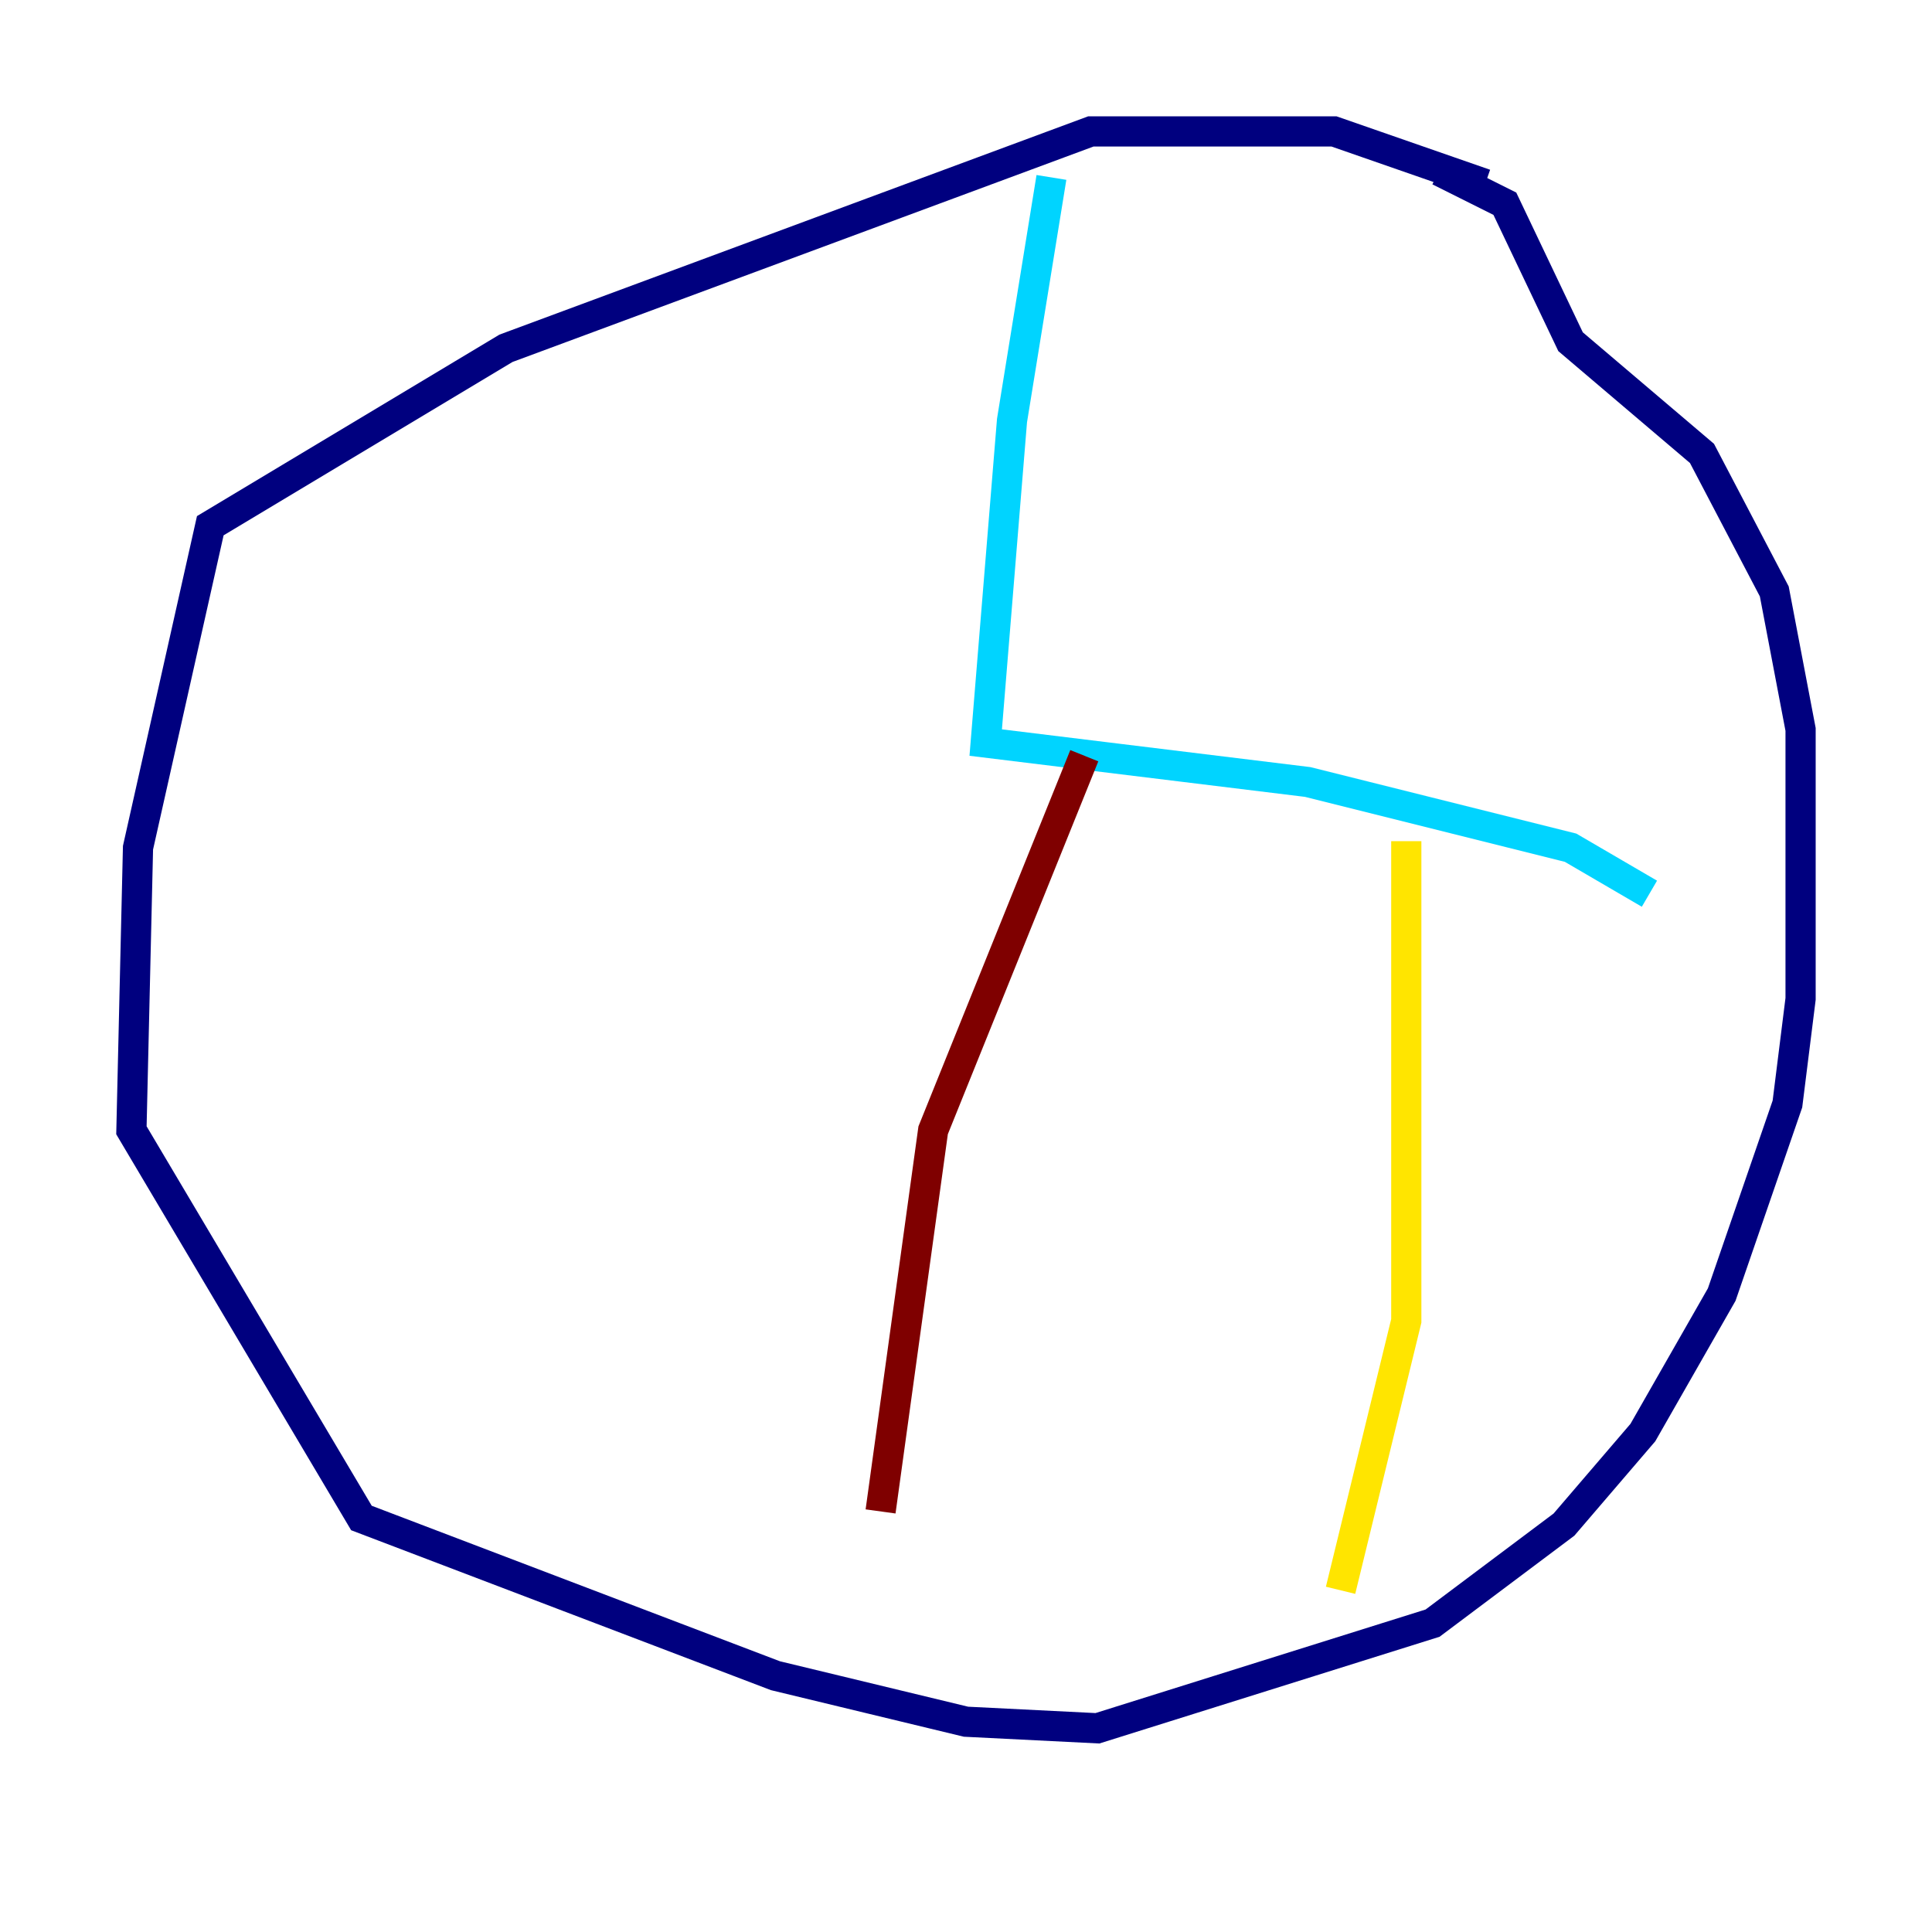 <?xml version="1.0" encoding="utf-8" ?>
<svg baseProfile="tiny" height="128" version="1.2" viewBox="0,0,128,128" width="128" xmlns="http://www.w3.org/2000/svg" xmlns:ev="http://www.w3.org/2001/xml-events" xmlns:xlink="http://www.w3.org/1999/xlink"><defs /><polyline fill="none" points="98.395,12.191 88.381,8.707 72.272,8.707 33.524,23.075 13.932,34.83 9.143,56.163 8.707,74.884 23.946,100.571 51.374,111.02 64.0,114.068 72.707,114.503 94.912,107.537 103.619,101.007 108.844,94.912 114.068,85.769 118.422,73.143 119.293,66.177 119.293,48.327 117.551,39.184 112.762,30.041 104.054,22.64 99.701,13.497 95.347,11.32" stroke="#00007f" stroke-width="2" /><polyline fill="none" points="69.66,11.755 67.048,27.864 65.306,49.197 86.639,51.809 104.054,56.163 109.279,59.211" stroke="#00d4ff" stroke-width="2" /><polyline fill="none" points="93.17,55.728 93.17,87.51 88.816,105.361" stroke="#ffe500" stroke-width="2" /><polyline fill="none" points="71.837,50.068 61.823,74.884 58.34,100.136" stroke="#7f0000" stroke-width="2" /></svg>